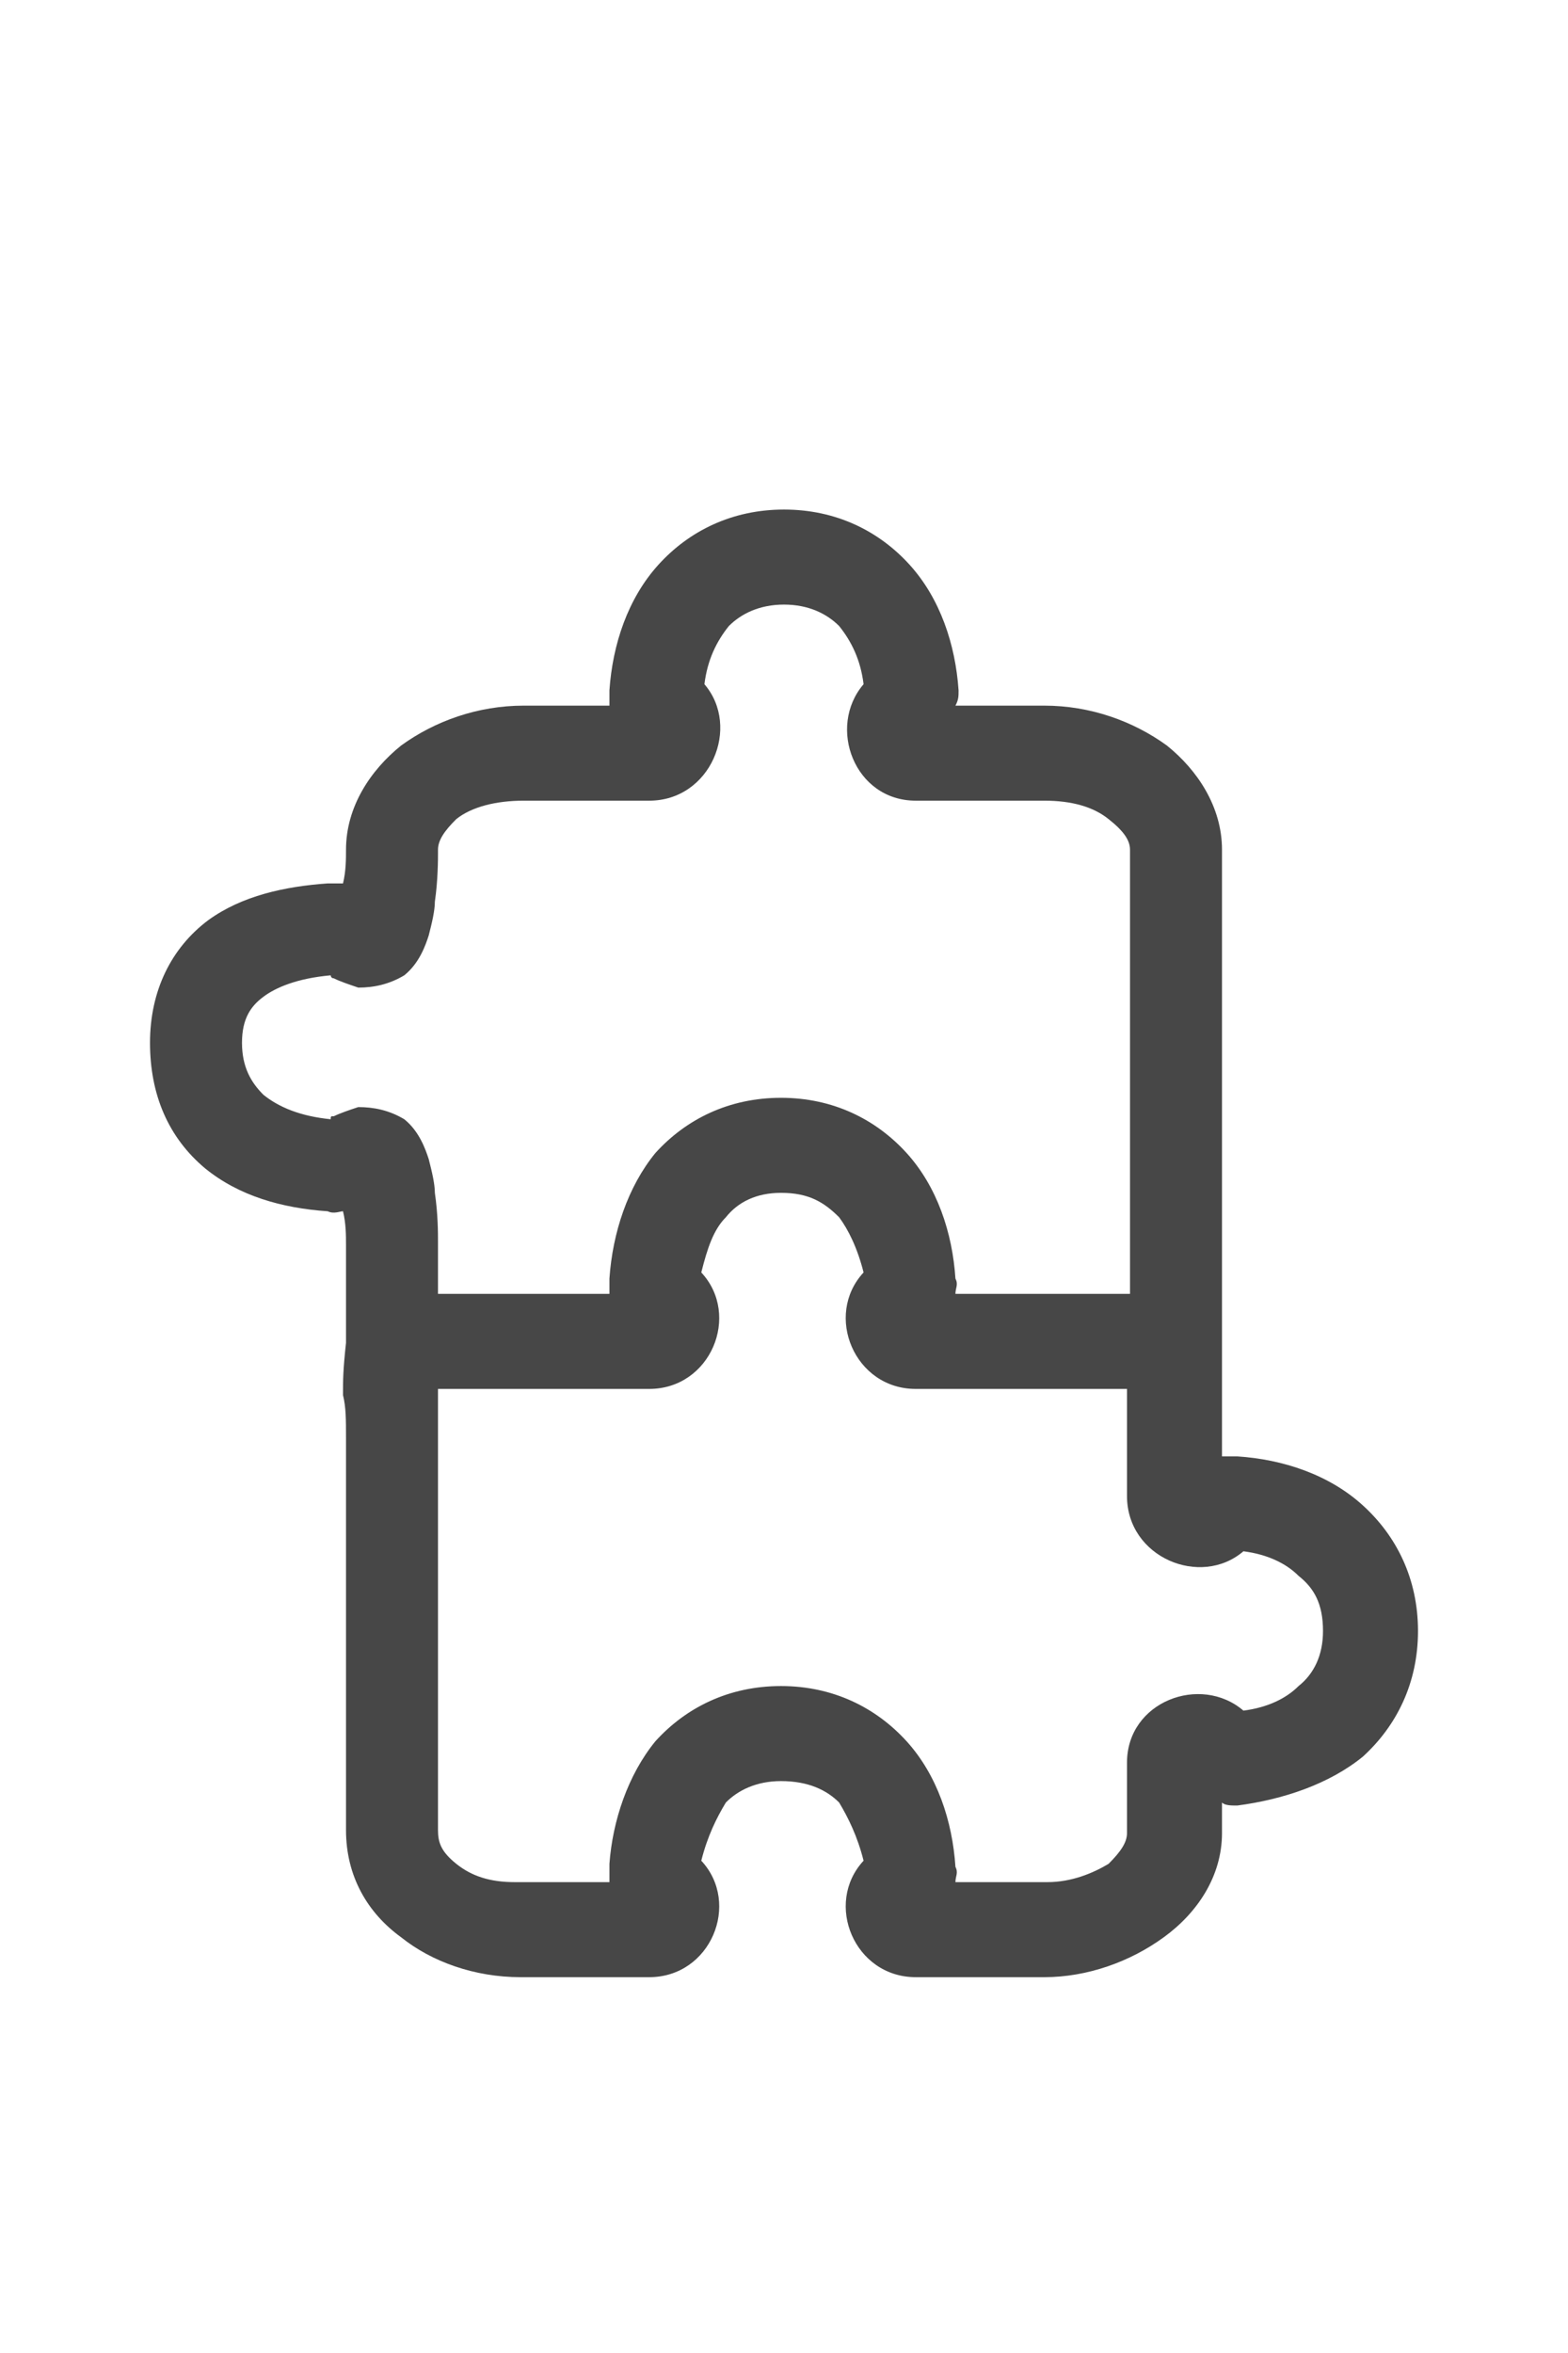 <svg width="12" height="18" viewBox="0 0 12 18" fill="none" xmlns="http://www.w3.org/2000/svg">
<g id="label-paired / caption / puzzle-piece-two-caption / bold" clip-path="url(#clip0_3909_635)">
<path id="icon" d="M10.43 11.516C10.688 11.75 10.852 12.078 10.852 12.477C10.852 12.875 10.688 13.203 10.43 13.438C10.172 13.648 9.82 13.766 9.469 13.812C9.422 13.812 9.375 13.812 9.352 13.789V14.023C9.352 14.352 9.164 14.633 8.906 14.82C8.648 15.008 8.32 15.125 7.992 15.125C7.969 15.125 7.945 15.125 7.945 15.125H7.008C6.539 15.125 6.305 14.562 6.609 14.234C6.562 14.047 6.492 13.906 6.422 13.789C6.328 13.695 6.188 13.625 5.977 13.625C5.789 13.625 5.648 13.695 5.555 13.789C5.484 13.906 5.414 14.047 5.367 14.234C5.672 14.562 5.438 15.125 4.969 15.125H4.031C4.008 15.125 4.008 15.125 3.984 15.125C3.633 15.125 3.305 15.008 3.07 14.82C2.812 14.633 2.648 14.352 2.648 14V11C2.648 10.859 2.648 10.766 2.625 10.672C2.625 10.555 2.625 10.484 2.648 10.273V9.523C2.648 9.453 2.648 9.359 2.625 9.266C2.602 9.266 2.555 9.289 2.508 9.266C2.156 9.242 1.828 9.148 1.57 8.938C1.289 8.703 1.148 8.375 1.148 7.977C1.148 7.578 1.312 7.25 1.594 7.039C1.852 6.852 2.18 6.781 2.508 6.758C2.555 6.758 2.602 6.758 2.625 6.758C2.648 6.664 2.648 6.57 2.648 6.5C2.648 6.172 2.836 5.891 3.07 5.703C3.328 5.516 3.656 5.398 4.008 5.398H4.664C4.664 5.352 4.664 5.328 4.664 5.281C4.688 4.93 4.805 4.578 5.039 4.32C5.273 4.062 5.602 3.898 6 3.898C6.398 3.898 6.727 4.062 6.961 4.32C7.195 4.578 7.312 4.93 7.336 5.281C7.336 5.328 7.336 5.352 7.312 5.398H7.992C8.344 5.398 8.672 5.516 8.93 5.703C9.164 5.891 9.352 6.172 9.352 6.5V10.273C9.352 10.414 9.352 10.484 9.352 10.555C9.352 10.625 9.352 10.695 9.352 10.93V11.141C9.398 11.141 9.422 11.141 9.469 11.141C9.82 11.164 10.172 11.281 10.43 11.516ZM3.938 14.398C3.961 14.398 3.961 14.398 3.984 14.398H4.664C4.664 14.352 4.664 14.305 4.664 14.258C4.688 13.93 4.805 13.578 5.016 13.32C5.25 13.062 5.578 12.898 5.977 12.898C6.375 12.898 6.703 13.062 6.938 13.32C7.172 13.578 7.289 13.93 7.312 14.281C7.336 14.328 7.312 14.352 7.312 14.398H7.992H8.016C8.203 14.398 8.367 14.328 8.484 14.258C8.578 14.164 8.625 14.094 8.625 14.023V13.484C8.625 13.016 9.188 12.805 9.516 13.086C9.703 13.062 9.844 12.992 9.938 12.898C10.055 12.805 10.125 12.664 10.125 12.477C10.125 12.266 10.055 12.148 9.938 12.055C9.844 11.961 9.703 11.891 9.516 11.867C9.188 12.148 8.625 11.914 8.625 11.445V10.93C8.625 10.766 8.625 10.695 8.625 10.625H7.008C6.539 10.625 6.305 10.062 6.609 9.734C6.562 9.547 6.492 9.406 6.422 9.312C6.305 9.195 6.188 9.125 5.977 9.125C5.789 9.125 5.648 9.195 5.555 9.312C5.461 9.406 5.414 9.547 5.367 9.734C5.672 10.062 5.438 10.625 4.969 10.625H3.352C3.352 10.625 3.352 10.648 3.352 10.672C3.352 10.742 3.352 10.836 3.352 11V14C3.352 14.094 3.375 14.164 3.492 14.258C3.609 14.352 3.75 14.398 3.938 14.398ZM3.352 9.898H4.664C4.664 9.852 4.664 9.828 4.664 9.781C4.688 9.43 4.805 9.078 5.016 8.82C5.25 8.562 5.578 8.398 5.977 8.398C6.375 8.398 6.703 8.562 6.938 8.82C7.172 9.078 7.289 9.43 7.312 9.781C7.336 9.828 7.312 9.852 7.312 9.898H8.648V6.5C8.648 6.43 8.602 6.359 8.484 6.266C8.367 6.172 8.203 6.125 7.992 6.125H7.008C6.539 6.125 6.328 5.562 6.609 5.234C6.586 5.047 6.516 4.906 6.422 4.789C6.328 4.695 6.188 4.625 6 4.625C5.812 4.625 5.672 4.695 5.578 4.789C5.484 4.906 5.414 5.047 5.391 5.234C5.672 5.562 5.438 6.125 4.969 6.125H4.008C3.797 6.125 3.609 6.172 3.492 6.266C3.398 6.359 3.352 6.43 3.352 6.5V6.523C3.352 6.57 3.352 6.734 3.328 6.898C3.328 6.969 3.305 7.062 3.281 7.156C3.258 7.227 3.211 7.367 3.094 7.461C2.977 7.531 2.859 7.555 2.742 7.555C2.672 7.531 2.602 7.508 2.555 7.484C2.531 7.484 2.531 7.461 2.531 7.461C2.273 7.484 2.109 7.555 2.016 7.625C1.922 7.695 1.852 7.789 1.852 7.977C1.852 8.164 1.922 8.281 2.016 8.375C2.133 8.469 2.297 8.539 2.531 8.562C2.531 8.539 2.531 8.539 2.555 8.539C2.602 8.516 2.672 8.492 2.742 8.469C2.859 8.469 2.977 8.492 3.094 8.562C3.211 8.656 3.258 8.797 3.281 8.867C3.305 8.961 3.328 9.055 3.328 9.125C3.352 9.289 3.352 9.43 3.352 9.5V9.898Z" fill="black" fill-opacity="0.72"/>
</g>
<defs>
<clipPath id="clip0_3909_635">
<rect width="12" height="18" fill="white"/>
</clipPath>
</defs>
</svg>
